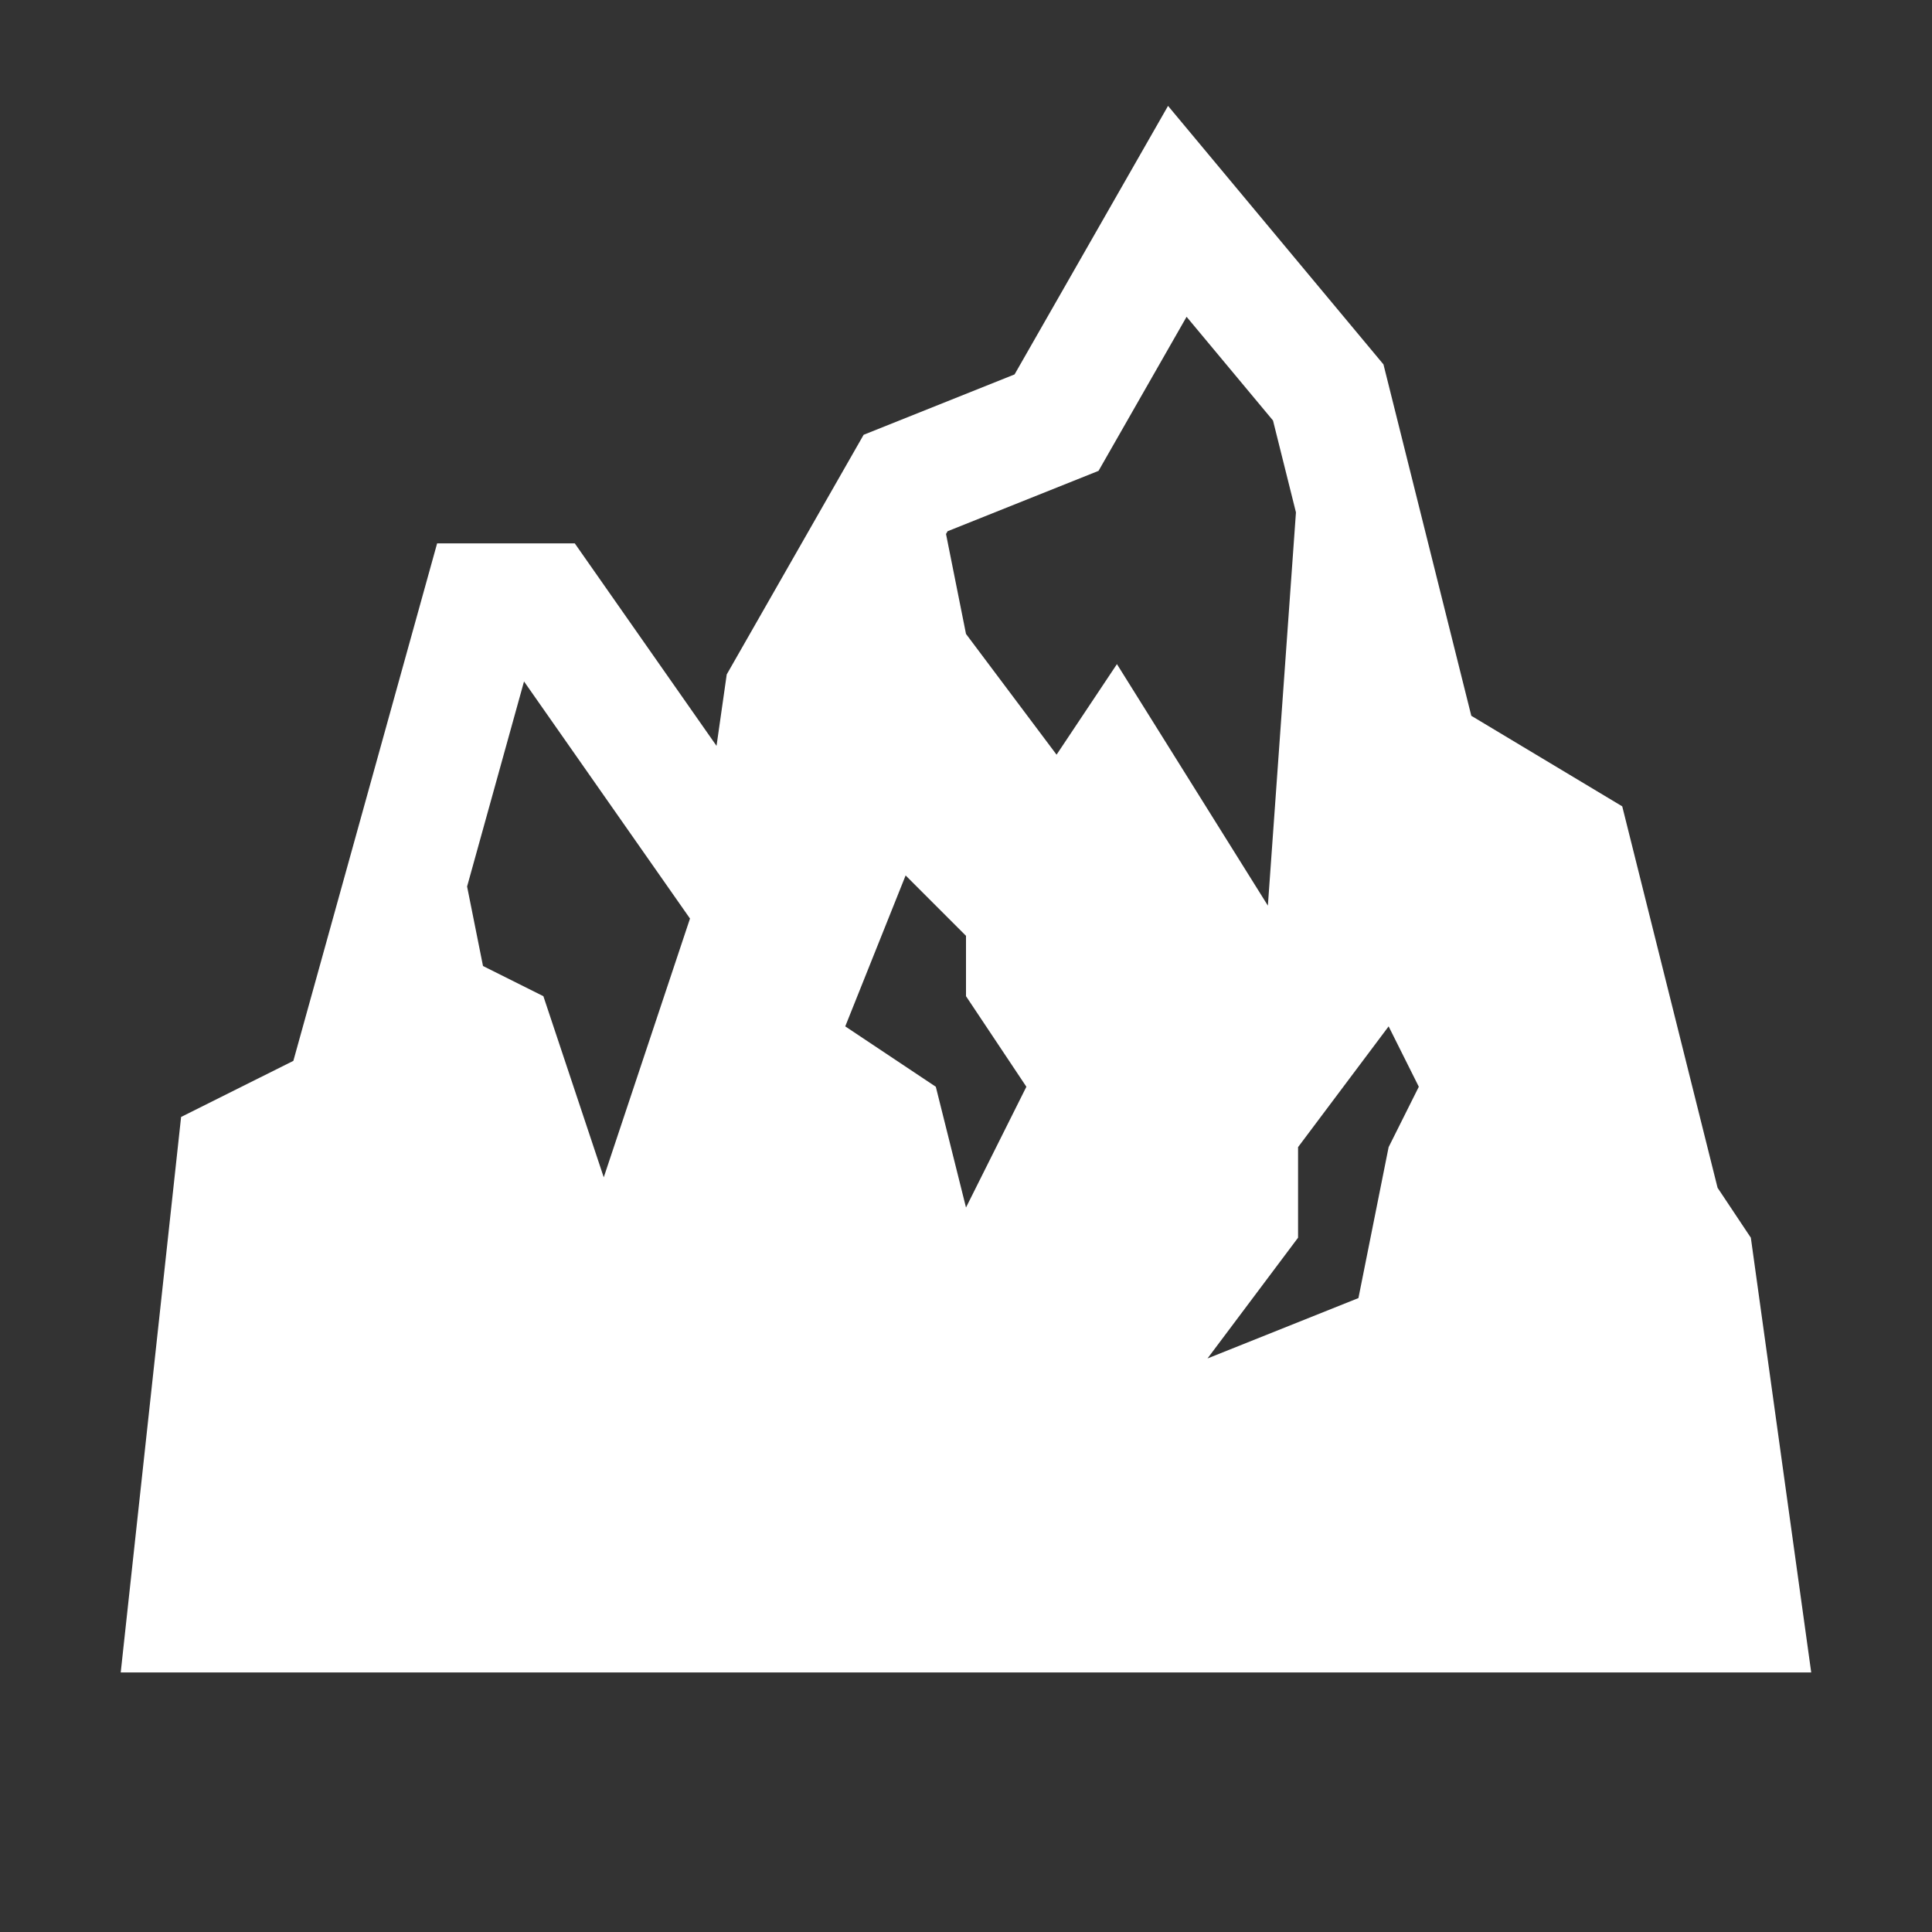 <svg xmlns="http://www.w3.org/2000/svg" xmlns:xlink="http://www.w3.org/1999/xlink" viewBox="0,0,256,256" width="128px" height="128px"><rect x="0" y="0" width="256" height="256" fill="#333333" stroke="none"/><g fill="#ffffff" fill-rule="nonzero" stroke="none" stroke-width="1" stroke-linecap="butt" stroke-linejoin="miter" stroke-miterlimit="10" stroke-dasharray="" stroke-dashoffset="0" font-family="none" font-weight="none" font-size="none" text-anchor="none" style="mix-blend-mode: normal"><g transform="scale(4,4)"><path d="M38.693,3.508l-5.084,8.895l-5,2l-4.535,7.938l-0.338,2.367l-4.695,-6.707h-4.561l-4.762,17.141l-3.719,1.859l-2,18.4h56l-2,-14.4l-1.102,-1.654l-3.158,-12.635l-5,-3l-2.91,-11.641zM39.307,10.494l2.863,3.436l0.76,3.043l-0.93,13.027l-5,-8l-2,3l-3,-4l-0.662,-3.311l0.053,-0.092l5,-2zM17.359,22.574l5.498,7.854l-2.857,8.572l-2,-6l-2,-1l-0.527,-2.633zM30,29l2,2v2l2,3l-2,4l-1,-4l-3,-2zM46,34l1,2l-1,2l-1,5l-5,2l3,-4v-3z"></path></g></g></svg>